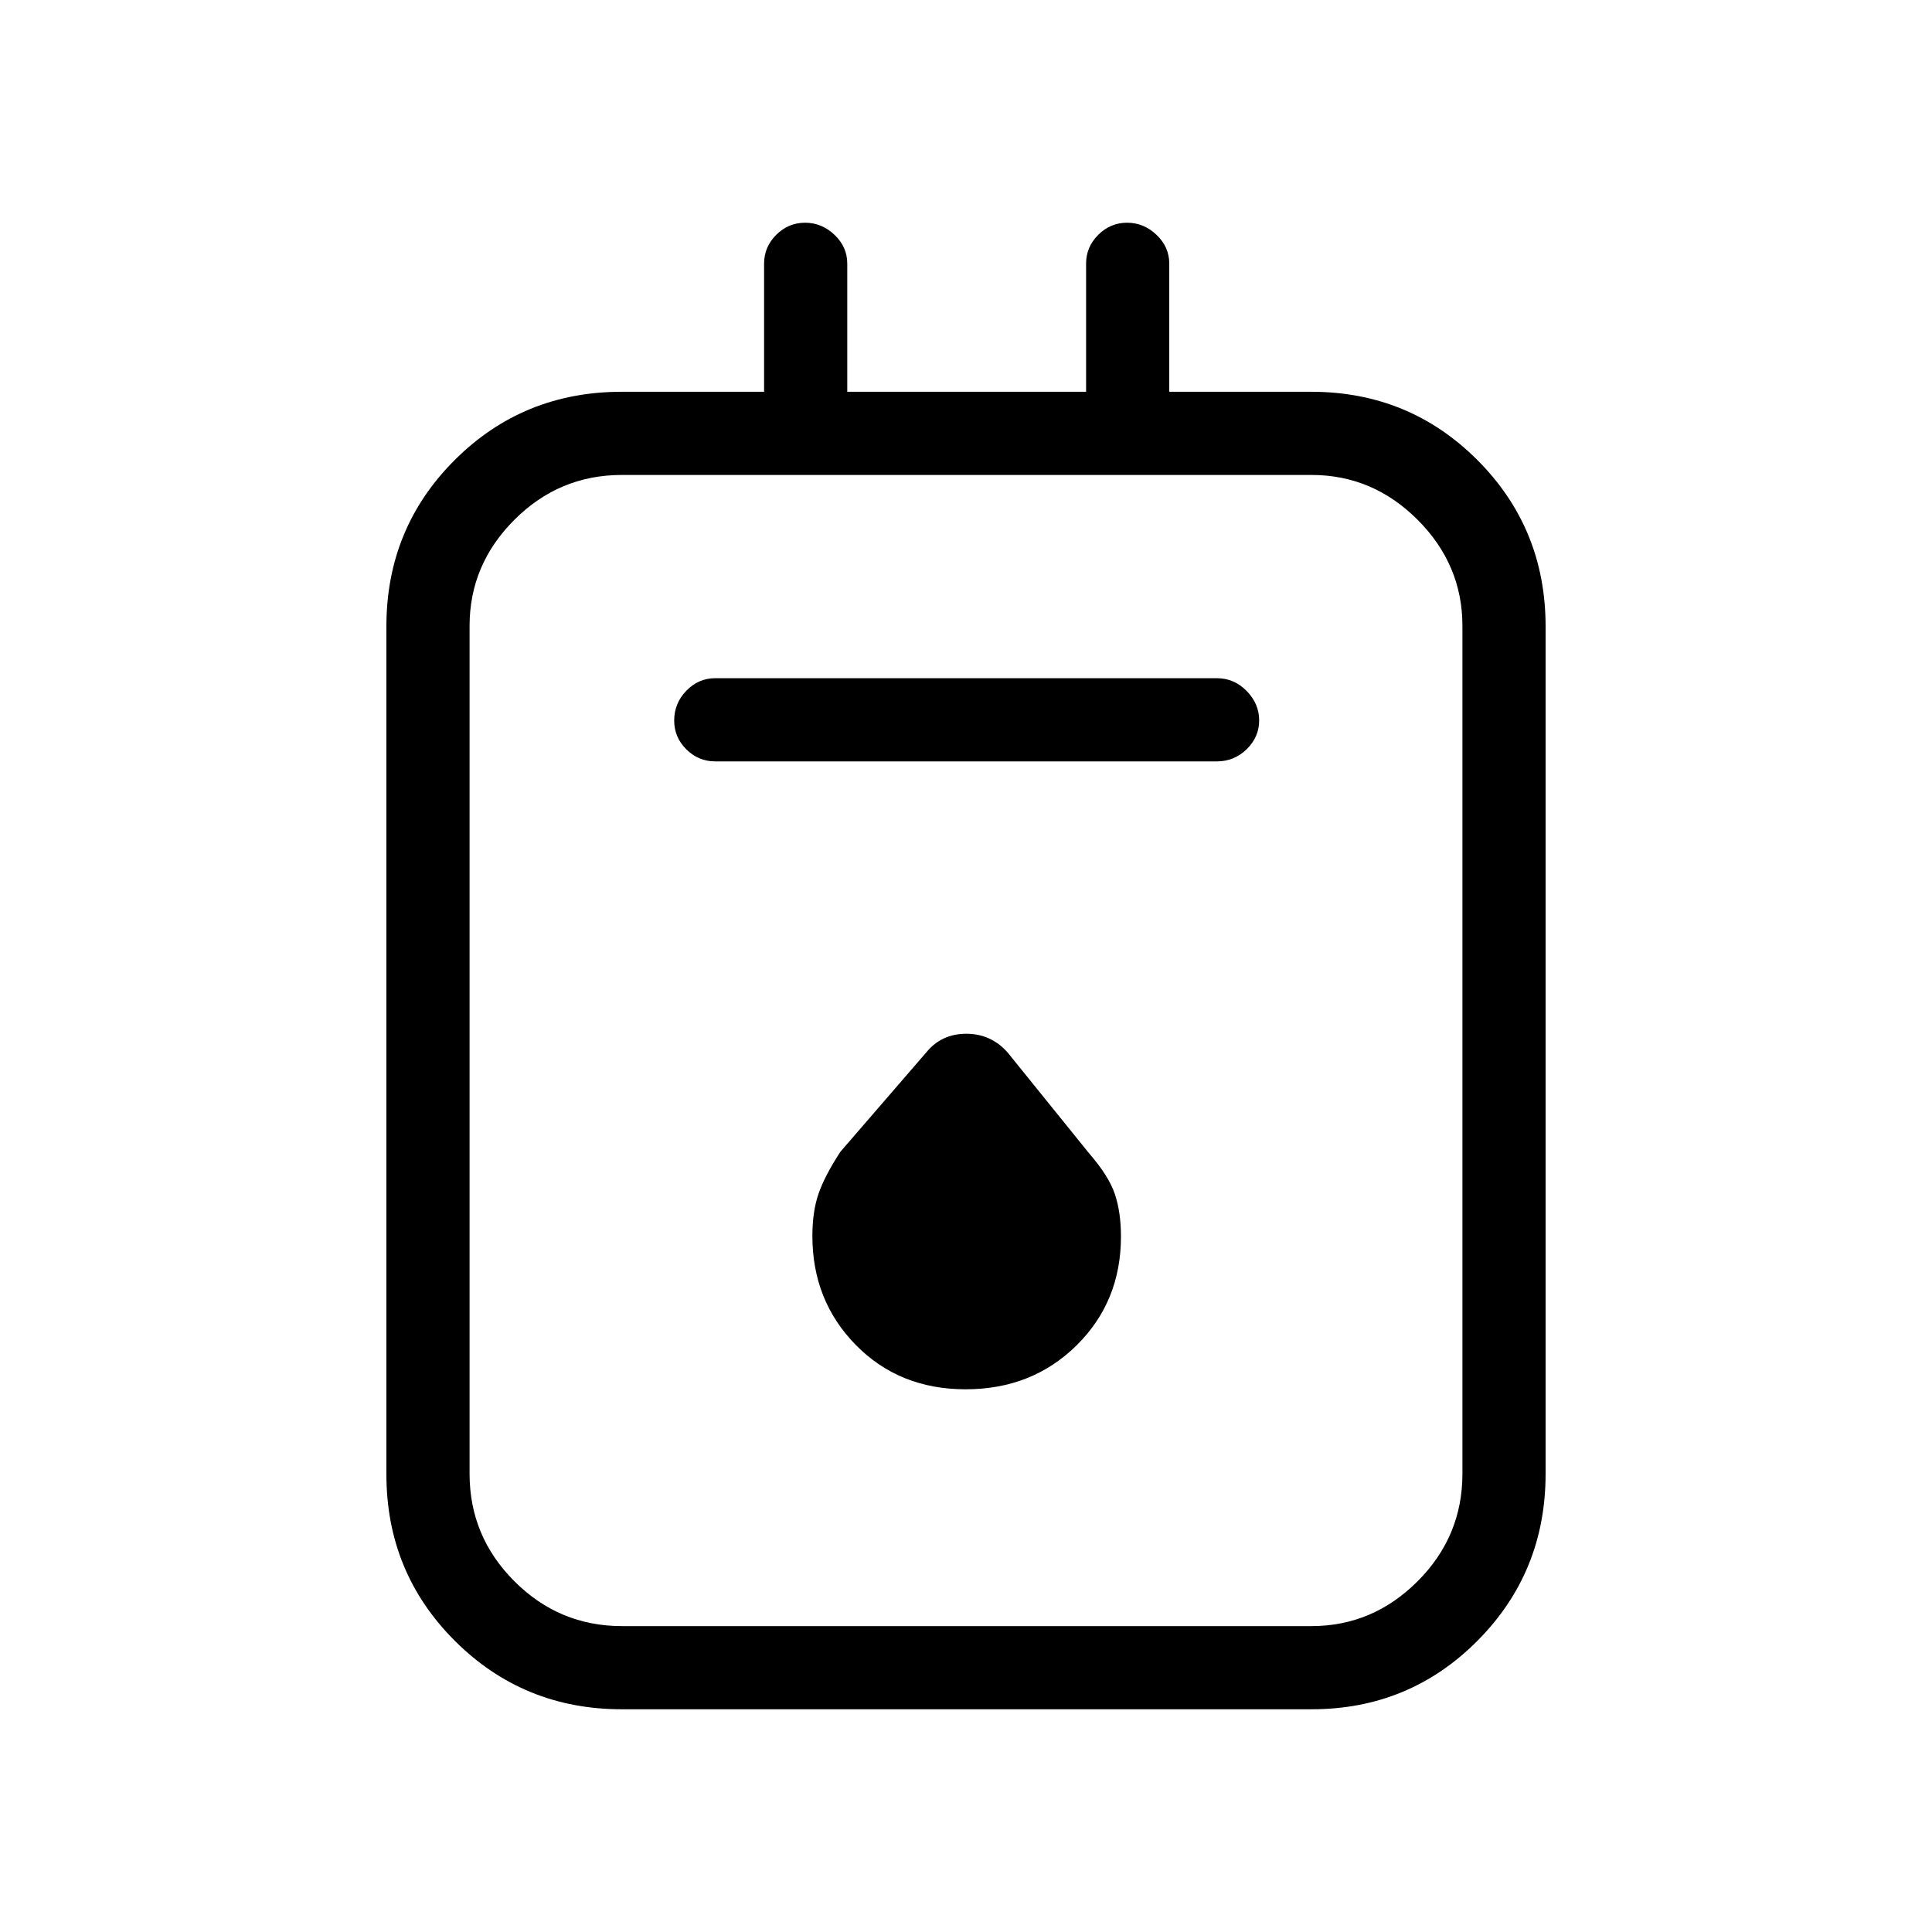 <svg xmlns="http://www.w3.org/2000/svg" height="40" viewBox="0 -960 960 960" width="40"><path d="M309-110.67q-48.9 0-82.95-33.97Q192-178.61 192-227.41v-421.35q0-48.79 33.97-82.68 33.97-33.89 82.99-33.89h70.71V-829q0-8.28 6.03-14.31 6.04-6.02 14.34-6.02 8.29 0 14.63 6.02Q421-837.28 421-829v63.67h118.67V-829q0-8.28 6.03-14.31 6.04-6.02 14.34-6.02 8.29 0 14.63 6.02Q581-837.28 581-829v63.67h70.52q48.7 0 82.59 33.93Q768-697.46 768-648.71v421.04q0 48.9-33.85 82.95-33.86 34.05-82.48 34.05H309Zm0-41.33h342.67q30.45 0 52.72-22.27 22.28-22.28 22.28-53.4V-649q0-30.45-22.28-52.73Q682.12-724 651.67-724H309q-31.12 0-53.39 22.27-22.28 22.28-22.28 52.73v421.33q0 31.12 22.28 53.4Q277.88-152 309-152Zm46.33-429.67h249.34q8.56 0 14.78-6.03 6.22-6.04 6.22-14.34 0-8.29-6.22-14.63-6.22-6.33-14.78-6.33H355.33q-8.28 0-14.3 6.23-6.03 6.23-6.03 14.82 0 8.3 6.03 14.29 6.02 5.99 14.3 5.99Zm124.5 312q32.96 0 55.07-21.78 22.1-21.78 22.1-54.13 0-12-3.01-21.02t-12.83-20.33l-40.44-50.05q-8.25-9.35-20.56-9.35-12.3 0-19.82 9.17l-42.76 49.48q-7.83 12.02-10.87 20.87-3.04 8.86-3.04 21.01 0 32.13 21.6 54.13t54.56 22ZM233.33-724v572-572Z"/></svg>